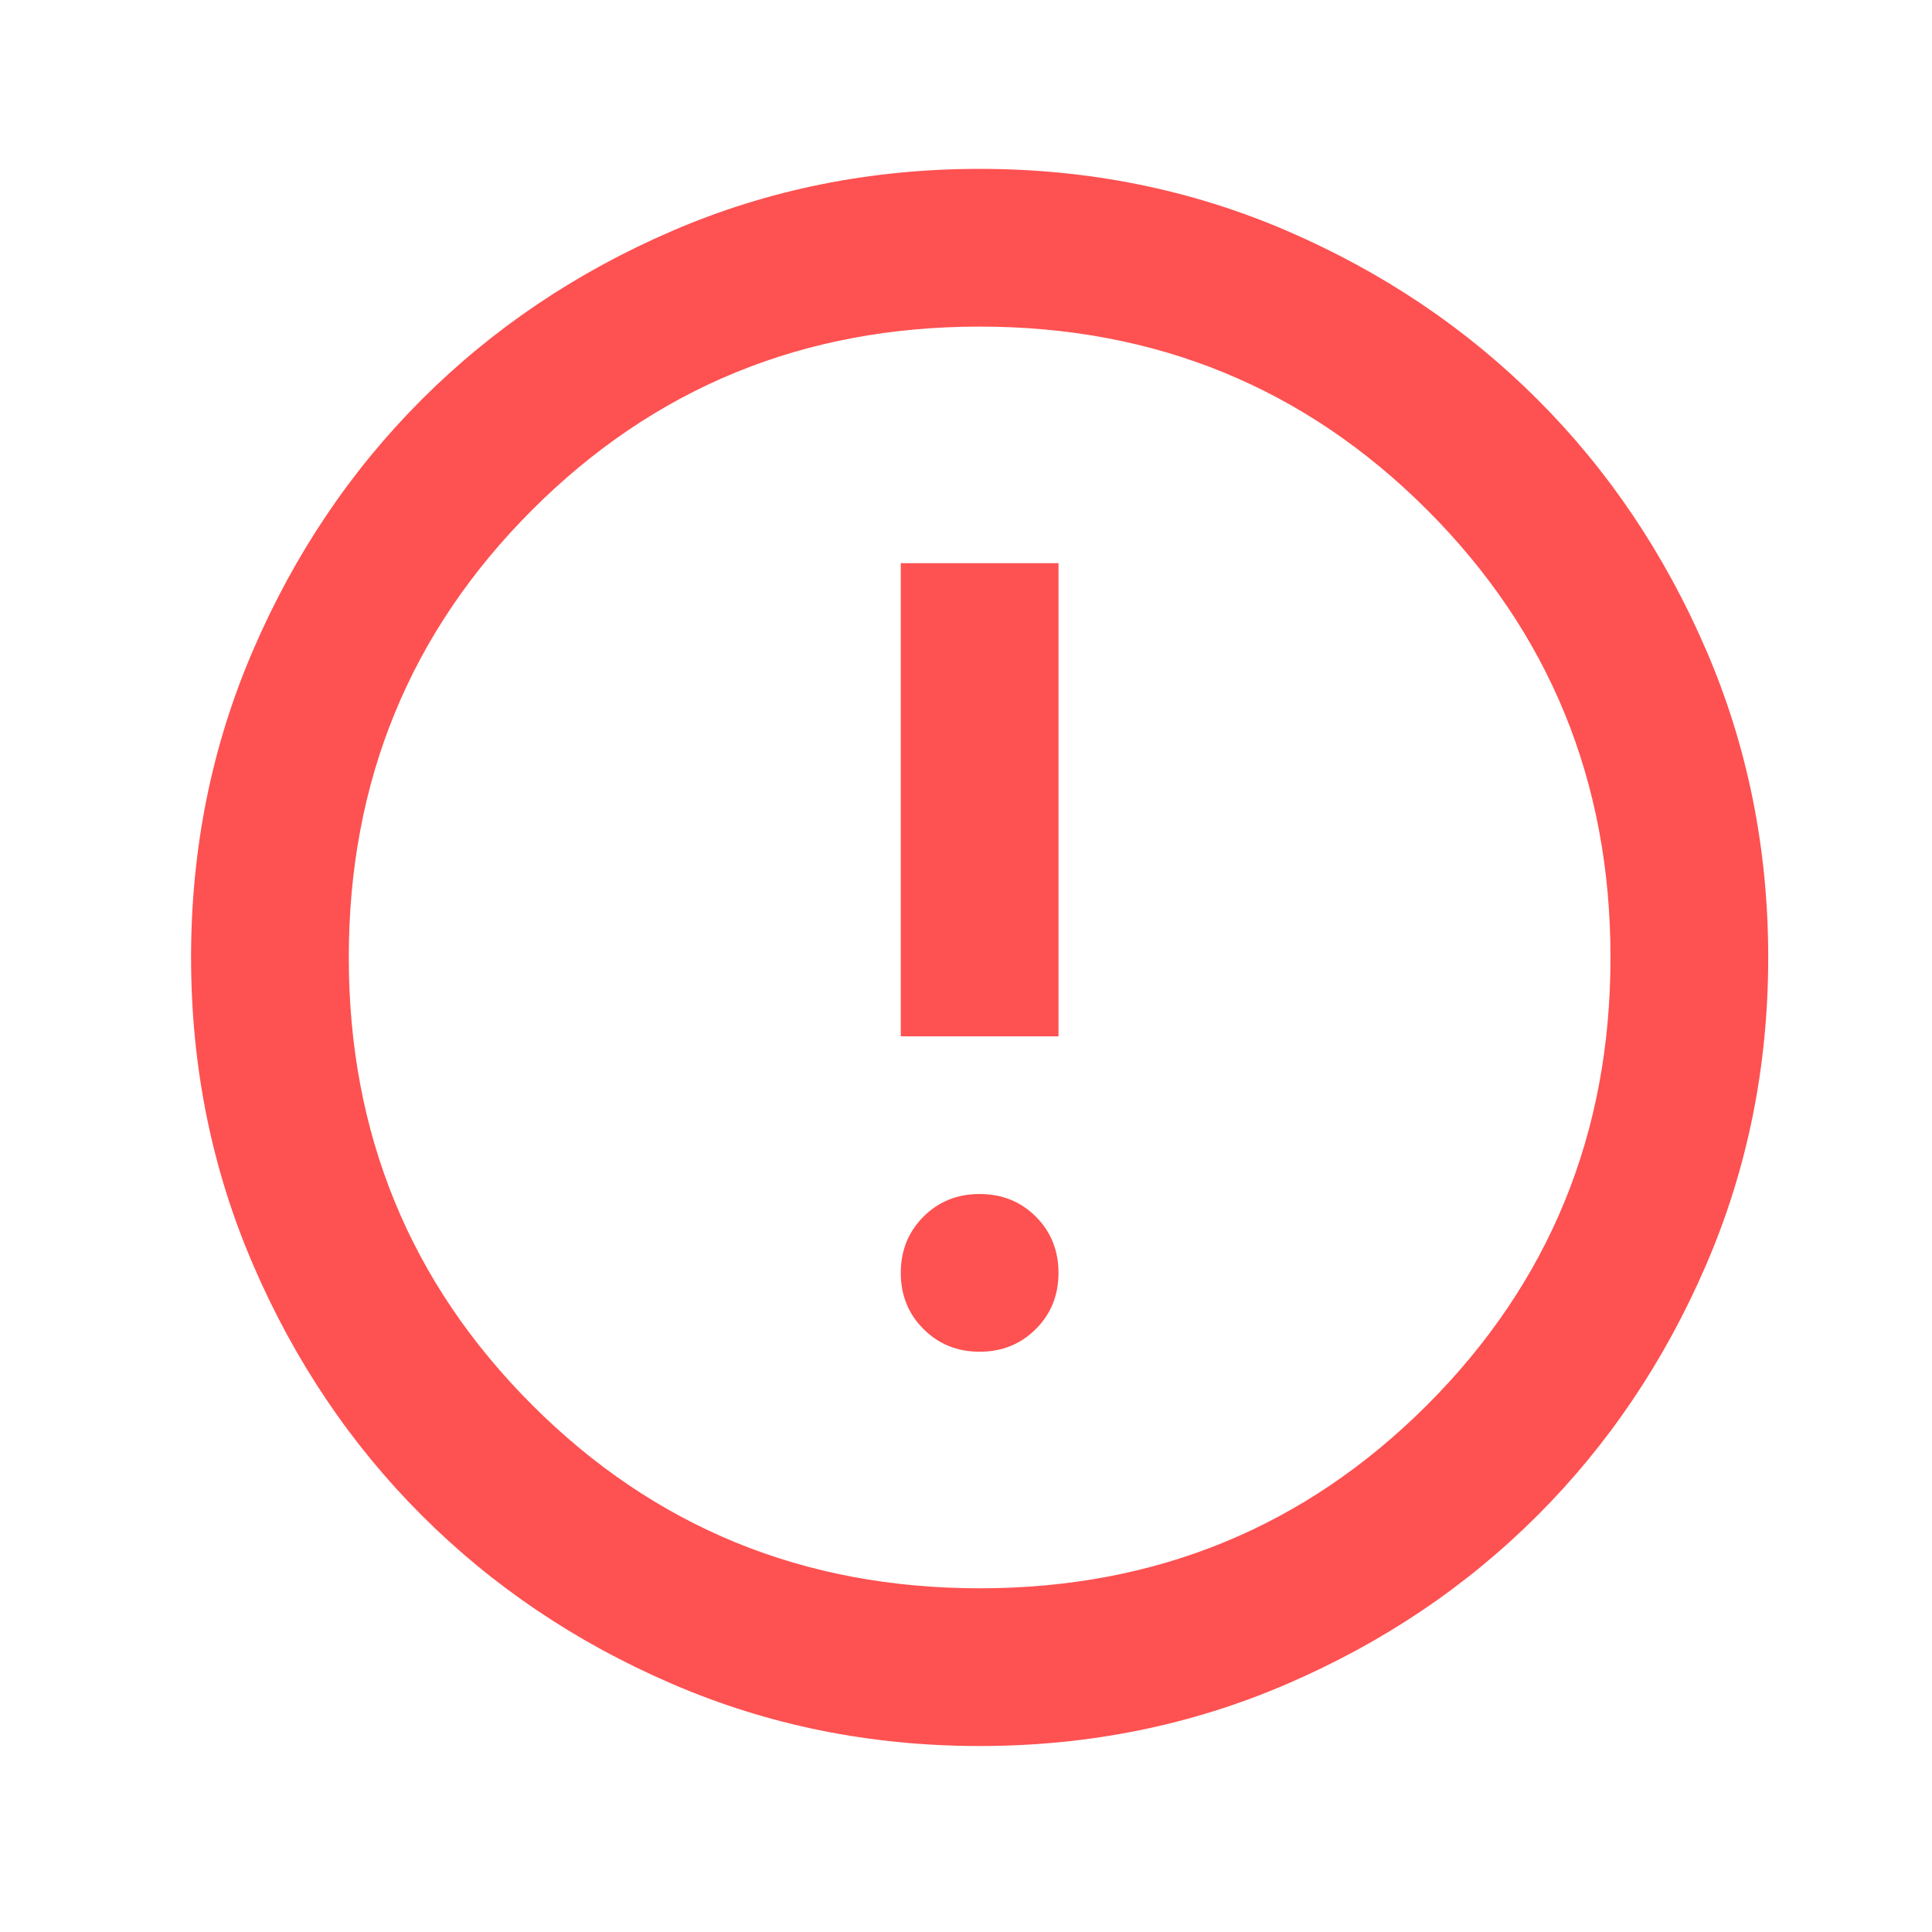 <svg width="49" height="49" viewBox="0 0 49 49" fill="none" xmlns="http://www.w3.org/2000/svg">
<mask id="mask0_919_10344" style="mask-type:alpha" maskUnits="userSpaceOnUse" x="0" y="0" width="49" height="49">
<rect x="0.846" y="0.283" width="48" height="48" fill="#D9D9D9"/>
</mask>
<g mask="url(#mask0_919_10344)">
<path d="M24.846 34.283C25.412 34.283 25.888 34.091 26.272 33.707C26.654 33.325 26.846 32.85 26.846 32.283C26.846 31.716 26.654 31.241 26.272 30.857C25.888 30.474 25.412 30.283 24.846 30.283C24.279 30.283 23.804 30.474 23.422 30.857C23.038 31.241 22.846 31.716 22.846 32.283C22.846 32.85 23.038 33.325 23.422 33.707C23.804 34.091 24.279 34.283 24.846 34.283ZM22.846 26.283H26.846V14.283H22.846V26.283ZM24.846 44.283C22.079 44.283 19.479 43.758 17.046 42.707C14.612 41.658 12.496 40.233 10.696 38.433C8.896 36.633 7.471 34.517 6.422 32.083C5.371 29.65 4.846 27.05 4.846 24.283C4.846 21.517 5.371 18.916 6.422 16.483C7.471 14.05 8.896 11.933 10.696 10.133C12.496 8.333 14.612 6.908 17.046 5.857C19.479 4.808 22.079 4.283 24.846 4.283C27.612 4.283 30.212 4.808 32.646 5.857C35.079 6.908 37.196 8.333 38.996 10.133C40.796 11.933 42.22 14.05 43.27 16.483C44.32 18.916 44.846 21.517 44.846 24.283C44.846 27.05 44.32 29.65 43.27 32.083C42.22 34.517 40.796 36.633 38.996 38.433C37.196 40.233 35.079 41.658 32.646 42.707C30.212 43.758 27.612 44.283 24.846 44.283ZM24.846 40.283C29.312 40.283 33.096 38.733 36.196 35.633C39.296 32.533 40.846 28.75 40.846 24.283C40.846 19.817 39.296 16.033 36.196 12.933C33.096 9.833 29.312 8.283 24.846 8.283C20.379 8.283 16.596 9.833 13.496 12.933C10.396 16.033 8.846 19.817 8.846 24.283C8.846 28.75 10.396 32.533 13.496 35.633C16.596 38.733 20.379 40.283 24.846 40.283Z" fill="#FE5151"/>
</g>
</svg>
